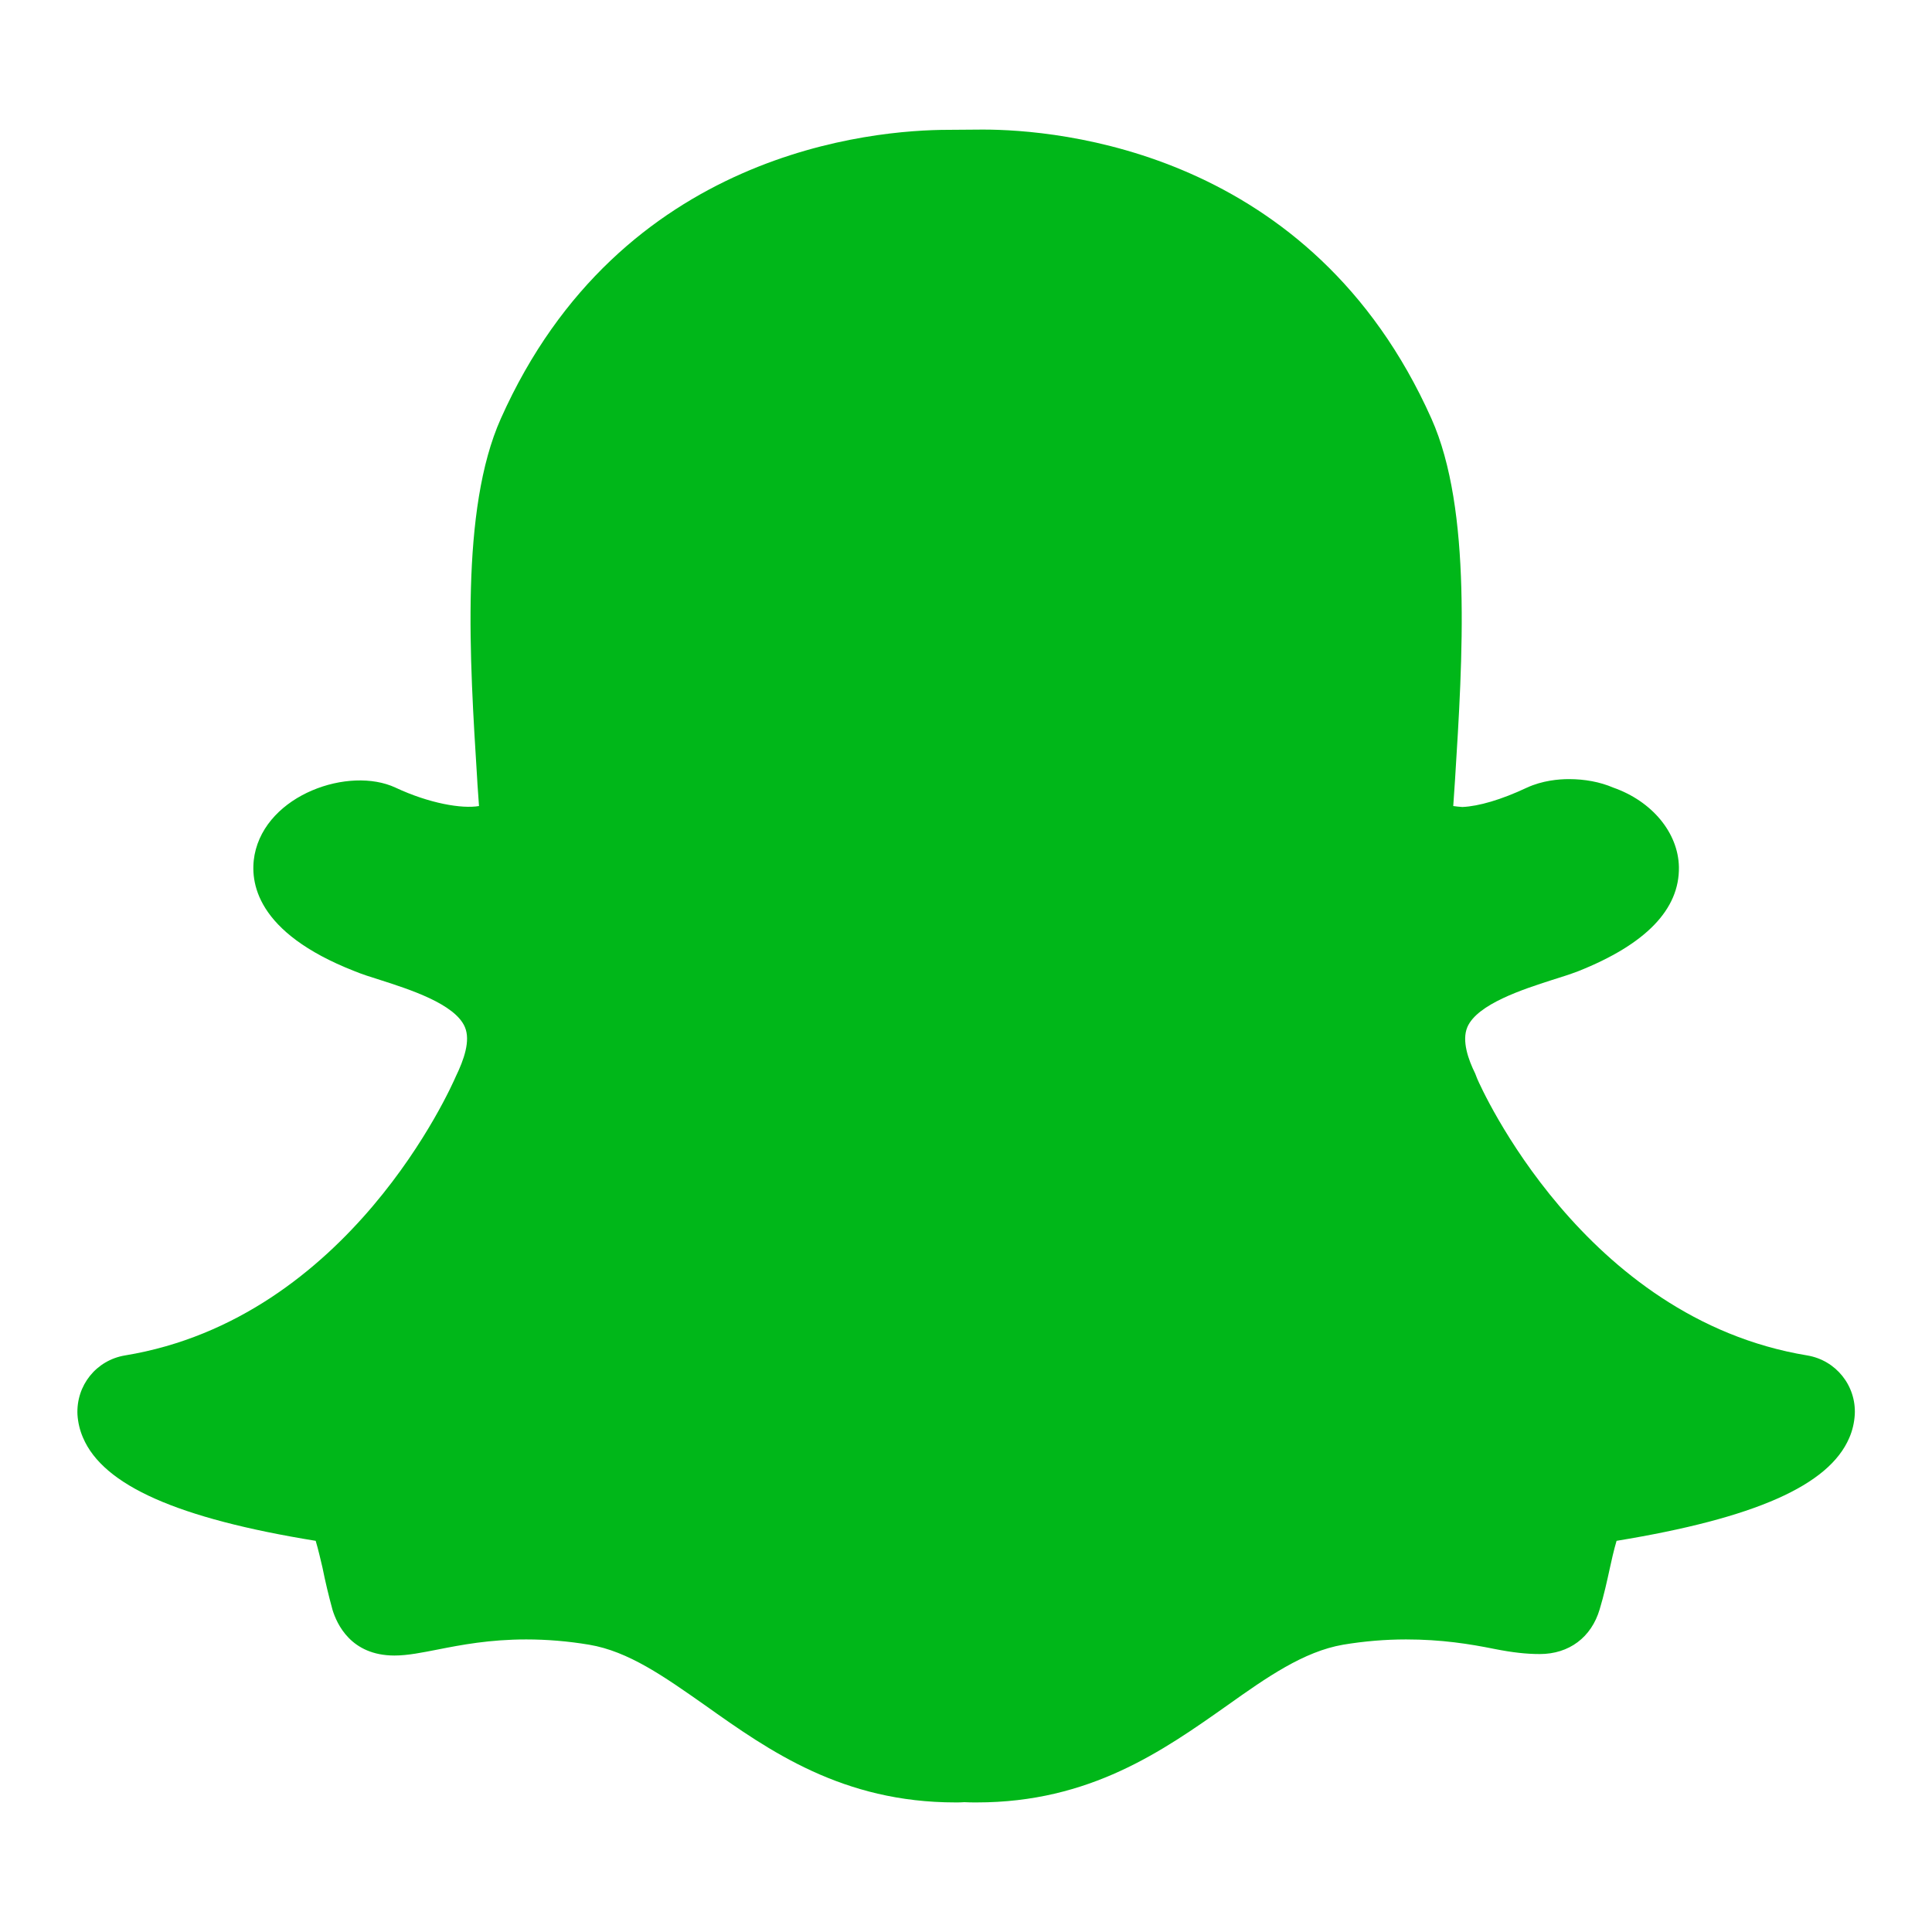 <?xml version="1.0" encoding="UTF-8"?>
<svg xmlns="http://www.w3.org/2000/svg" xmlns:xlink="http://www.w3.org/1999/xlink" width="30pt" height="30pt" viewBox="0 0 30 30" version="1.1">
<g id="surface538274">
<path style=" stroke:none;fill-rule:nonzero;fill:rgb(0%,71.765%,9.804%);fill-opacity:1;" d="M 28.062 21.047 C 24.582 20.473 22.988 16.867 22.938 16.75 C 22.93 16.727 22.914 16.691 22.906 16.668 C 22.801 16.457 22.695 16.16 22.785 15.949 C 22.938 15.59 23.66 15.359 24.094 15.219 C 24.246 15.172 24.391 15.125 24.504 15.082 C 25.555 14.664 26.082 14.121 26.07 13.461 C 26.059 12.93 25.652 12.441 25.051 12.23 C 24.844 12.141 24.605 12.098 24.363 12.098 C 24.199 12.098 23.949 12.121 23.711 12.23 C 23.312 12.418 22.961 12.52 22.707 12.531 C 22.656 12.527 22.609 12.523 22.566 12.516 L 22.594 12.102 C 22.711 10.238 22.859 7.914 22.227 6.5 C 20.367 2.336 16.426 2.012 15.262 2.012 L 14.73 2.016 C 13.566 2.016 9.633 2.34 7.777 6.5 C 7.145 7.914 7.293 10.238 7.41 12.105 L 7.414 12.176 C 7.422 12.289 7.43 12.406 7.438 12.516 C 7.176 12.562 6.668 12.477 6.141 12.23 C 5.422 11.895 4.133 12.336 3.953 13.273 C 3.875 13.691 3.969 14.477 5.5 15.078 C 5.613 15.125 5.758 15.172 5.91 15.219 C 6.344 15.359 7.066 15.586 7.219 15.949 C 7.309 16.16 7.203 16.457 7.078 16.715 C 7.012 16.867 5.43 20.473 1.941 21.047 C 1.496 21.121 1.18 21.512 1.203 21.969 C 1.211 22.086 1.238 22.207 1.289 22.324 C 1.605 23.066 2.758 23.578 4.902 23.926 C 4.941 24.055 4.984 24.242 5.008 24.344 C 5.051 24.559 5.102 24.773 5.164 25 C 5.23 25.211 5.445 25.707 6.125 25.707 C 6.332 25.707 6.559 25.66 6.801 25.613 C 7.156 25.543 7.602 25.457 8.172 25.457 C 8.492 25.457 8.82 25.484 9.148 25.539 C 9.758 25.641 10.309 26.031 10.949 26.48 C 11.949 27.191 13.082 27.988 14.836 27.988 C 14.883 27.988 14.93 27.988 14.973 27.984 C 15.039 27.988 15.102 27.988 15.168 27.988 C 16.926 27.988 18.055 27.188 19.059 26.48 C 19.668 26.047 20.242 25.645 20.855 25.539 C 21.184 25.484 21.512 25.457 21.832 25.457 C 22.383 25.457 22.82 25.527 23.207 25.605 C 23.484 25.66 23.703 25.684 23.91 25.684 C 24.363 25.684 24.711 25.426 24.84 24.988 C 24.906 24.77 24.953 24.555 25 24.34 C 25.016 24.262 25.062 24.059 25.102 23.926 C 27.25 23.574 28.398 23.066 28.715 22.328 C 28.766 22.211 28.793 22.09 28.801 21.965 C 28.824 21.516 28.508 21.121 28.062 21.047 Z M 28.062 21.047 "/>
</g>
</svg>

